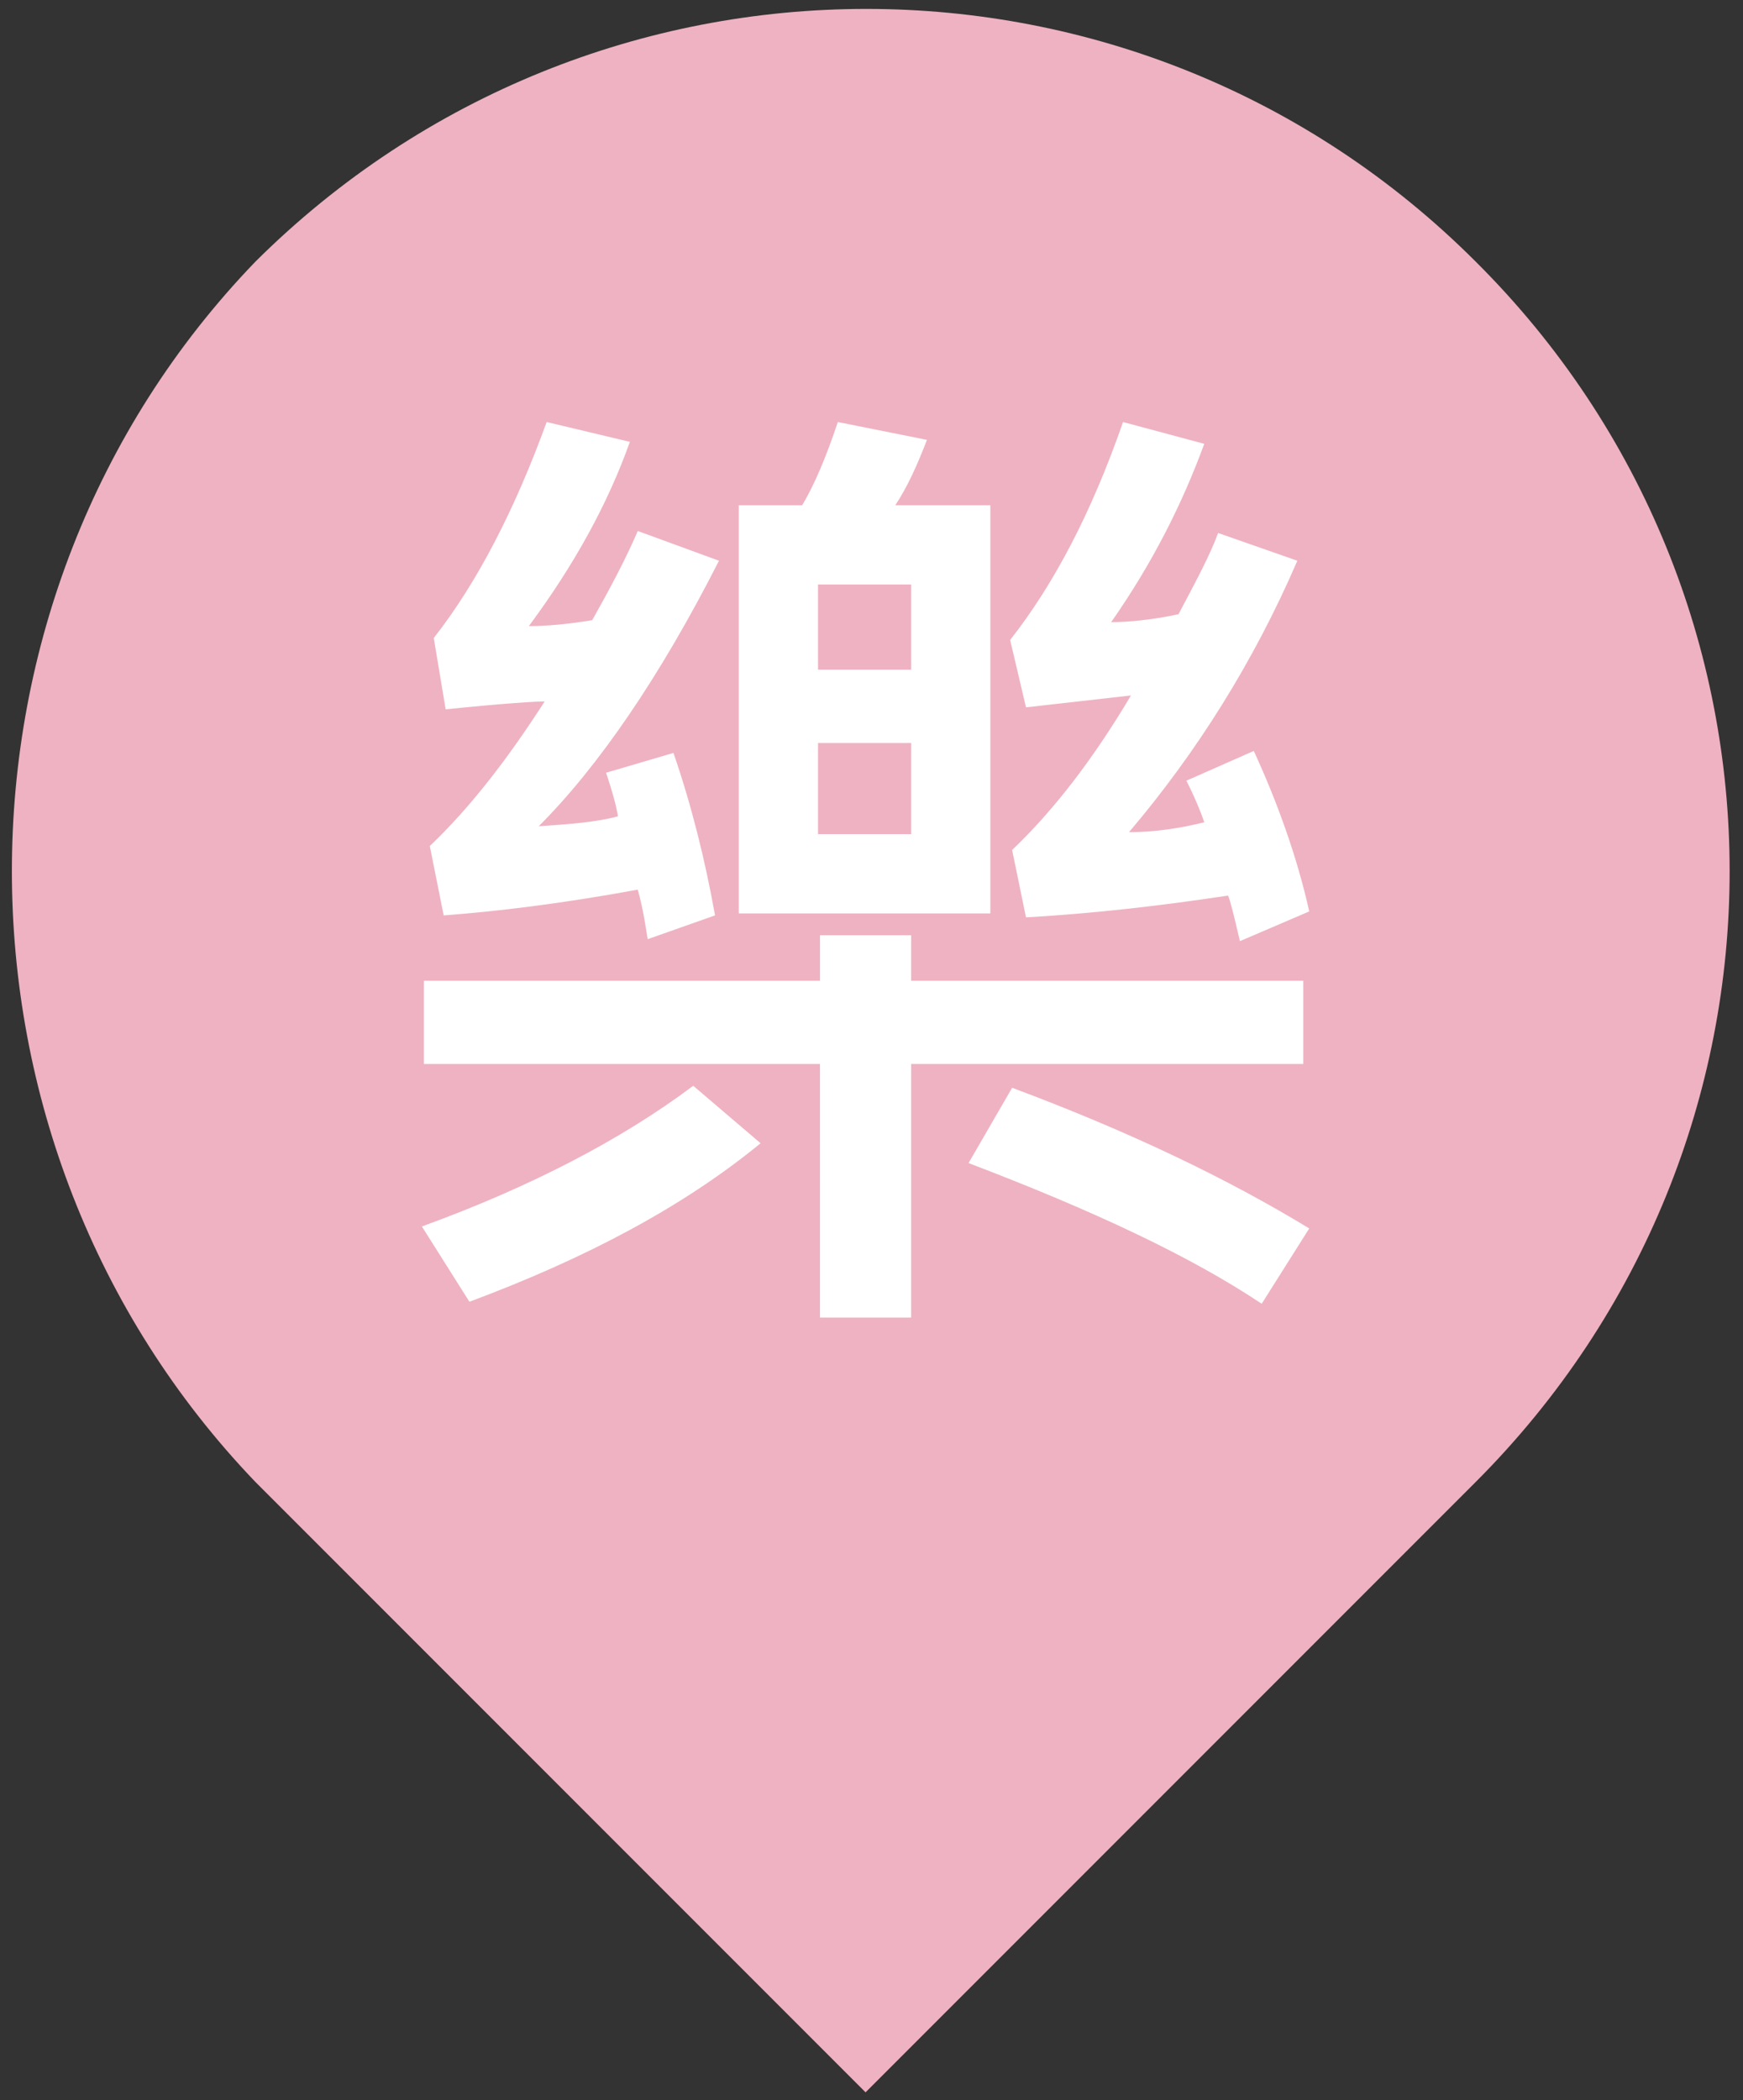 <?xml version="1.0" encoding="utf-8"?>
<!-- Generator: Adobe Illustrator 22.1.0, SVG Export Plug-In . SVG Version: 6.00 Build 0)  -->
<svg version="1.1" id="圖層_1" xmlns="http://www.w3.org/2000/svg" xmlns:xlink="http://www.w3.org/1999/xlink" x="0px" y="0px"
	 viewBox="0 0 88 106" style="enable-background:new 0 0 88 106;" xml:space="preserve">
<rect x="0" y="0" width="88" height="106" fill="#333333" stroke="none"/>
<style type="text/css">
	.st0{fill-rule:evenodd;clip-rule:evenodd;fill:#EFB2C2;}
	.st1{fill:#FFFFFF;}
	.st2{fill-rule:evenodd;clip-rule:evenodd;fill:#C4C4C4;}
</style>
<g>
	<path class="st0" d="M74.5,13.2c-17-17-44.5-17-61.6,0c-16.4,17-16.4,44.5,0,61.6l30.8,30.8l30.8-30.8
		C91.6,57.7,91.6,30.2,74.5,13.2z"/>
	<g>
		<path class="st1" d="M38.4,57.7c-3.9,3.2-8.8,5.8-14.7,8l-2.4-3.8c5.5-2,10.1-4.4,13.7-7.1L38.4,57.7z M65.8,53.7H46v12.8h-4.6
			V53.7h-20v-4.2h20v-2.3H46v2.3h19.8V53.7z M36.3,28.3c-3,5.9-6.1,10.4-9.1,13.4c1.5-0.1,2.9-0.2,4-0.5c-0.1-0.6-0.3-1.3-0.6-2.2
			L34,38c0.9,2.6,1.6,5.4,2.1,8.2l-3.4,1.2c-0.1-0.6-0.2-1.4-0.5-2.5c-3.8,0.7-7.1,1.1-9.8,1.3l-0.7-3.5c2.1-2,4-4.5,5.8-7.3
			c-0.4,0-2.1,0.1-5,0.4l-0.6-3.6c2.2-2.8,4.1-6.5,5.7-10.9l4.2,1c-1.1,3.1-2.8,6.2-5.1,9.3c0.9,0,2-0.1,3.2-0.3
			c0.9-1.6,1.7-3.1,2.3-4.5L36.3,28.3z M50.1,46.1H37.3V25.5h3.2c0.6-1,1.2-2.4,1.8-4.2l4.5,0.9c-0.5,1.3-1,2.4-1.6,3.3h4.8V46.1z
			 M46,33.8v-4.3h-4.7v4.3H46z M46,42.1v-4.6h-4.7v4.6H46z M66.1,62l-2.4,3.8c-3.6-2.4-8.5-4.7-14.8-7.1l2.2-3.8
			C57,57.1,62,59.5,66.1,62z M66.1,46l-3.5,1.5c-0.3-1.3-0.5-2.1-0.6-2.3c-3.3,0.5-6.7,0.9-10.2,1.1l-0.7-3.4c2.1-2,4.1-4.6,6-7.8
			l-5.3,0.6L51,32.3c2.2-2.8,4.1-6.4,5.7-11l4.1,1.1c-1.1,3-2.6,6-4.7,9c0.8,0,2-0.1,3.4-0.4c0.9-1.7,1.6-3,2-4.1l4,1.4
			C63.3,33.4,60.4,38,57,42c1.3,0,2.6-0.2,3.8-0.5c-0.2-0.6-0.5-1.3-0.9-2.1l3.4-1.5C64.5,40.5,65.5,43.3,66.1,46z"/>
	</g>
</g>
<g>
	<path class="st2" d="M-59.1,586.4c-17-17-44.5-17-61.6,0c-16.4,17-16.4,44.5,0,61.6l30.8,30.8l30.8-30.8
		C-42.1,631-42.1,603.4-59.1,586.4z"/>
	<g>
		<path class="st1" d="M-109.4,627.4c-4.5,2.6-8.4,4.3-11.5,5.2l-1.6-2.7c3.7-1.1,7.2-2.7,10.6-4.7L-109.4,627.4z M-91.7,624.7
			h-30.4v-2.9h5.1v-14.1h-4.7V605h4.7v-3.2h3.2v3.2h13.8v-3.2h3.1v3.2h4.7v2.7h-4.7v14.1h5.2V624.7z M-100,610.5v-2.8h-13.8v2.8
			H-100z M-100,616.2v-2.7h-13.8v2.7H-100z M-100,621.8V619h-13.8v2.8H-100z M-91.4,630l-1.6,2.6c-2.9-1.6-6.5-3.2-11.1-4.7l1.8-2.6
			C-97.4,626.9-93.8,628.5-91.4,630z"/>
		<path class="st1" d="M-77.6,602c-0.3,1.2-0.9,2.7-1.7,4.6l-1.2,2.7v23h-3v-17.6c-0.9,1.2-1.6,2.2-2.2,2.9l-1.5-3.2
			c2.7-3.4,4.8-7.7,6.5-12.9L-77.6,602z M-56.5,625.8c-0.3,2.4-0.8,4-1.5,4.9c-0.8,0.9-1.8,1.3-3.1,1.3h-11.1c-1.1,0-2-0.3-2.6-0.9
			c-0.7-0.6-1-1.5-1-2.8v-12.4l-2.7,0.8l-0.3-3l3-1v-7.8h3v6.8l4.4-1.4v-8.5h3v7.5l7.8-2.6c-0.2,5.3-0.8,10.4-1.9,15.3l-2.8-0.9
			c0.9-3.8,1.4-7.1,1.4-10.1l-4.5,1.4v13.5h-3v-12.5l-4.4,1.4v13.3c0,0.2,0.1,0.4,0.3,0.5c0.2,0.2,0.3,0.2,0.5,0.2h10.5
			c0.6,0,1.1-0.3,1.4-0.8c0.3-0.6,0.5-1.7,0.7-3.5L-56.5,625.8z"/>
	</g>
</g>
</svg>
